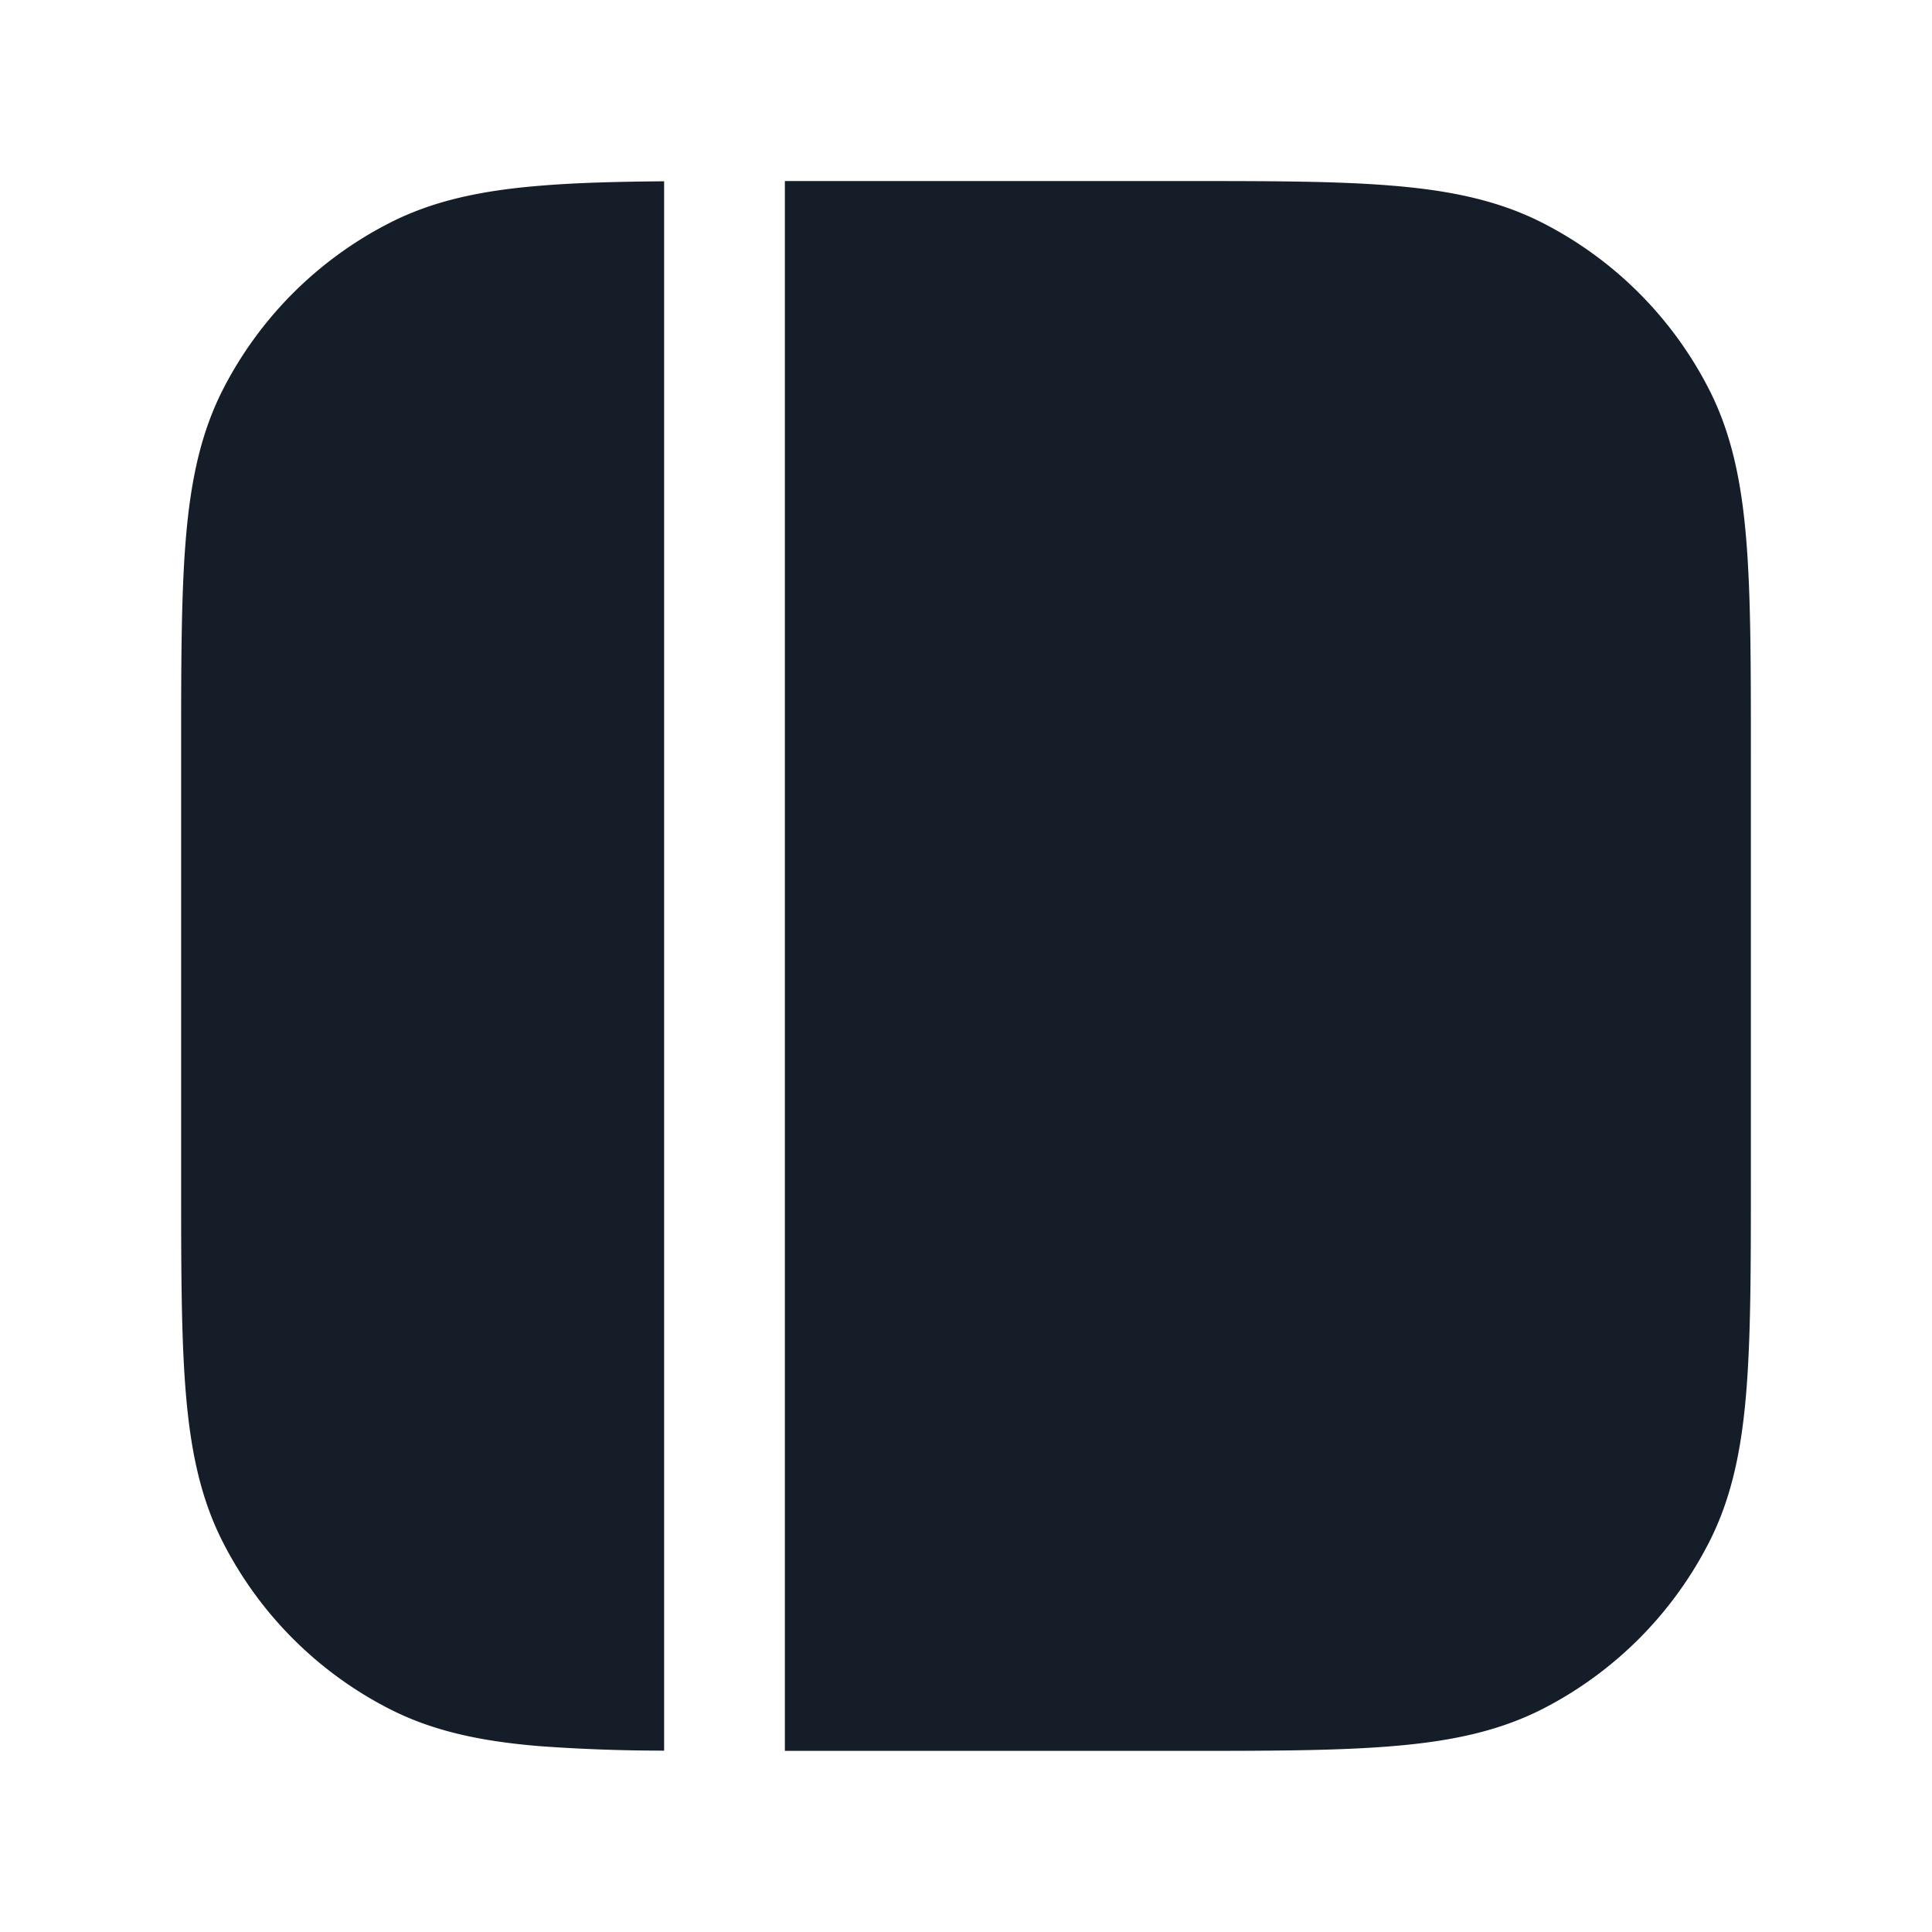 <svg xmlns="http://www.w3.org/2000/svg" viewBox="0 0 24 24"><path fill="#151E28" d="M9.75 21.75V2.249h4.938c1.066 0 1.915 0 2.6.057.714.058 1.317.18 1.869.46a4.744 4.744 0 0 1 2.076 2.076c.28.551.402 1.155.46 1.868.057.698.057 1.563.057 2.656v5.267c0 1.092 0 1.957-.057 2.655-.058.713-.18 1.317-.461 1.868a4.752 4.752 0 0 1-2.075 2.076c-.552.28-1.155.402-1.869.46-.697.058-1.563.058-2.655.058H9.75ZM6.712 2.307c.44-.037.948-.05 1.538-.055v19.495c-.513 0-1.026-.018-1.538-.055-.714-.058-1.317-.18-1.868-.46a4.744 4.744 0 0 1-2.076-2.076c-.281-.551-.403-1.155-.461-1.868-.057-.698-.057-1.563-.057-2.655V9.366c0-1.092 0-1.957.057-2.655.058-.713.18-1.317.46-1.868a4.752 4.752 0 0 1 2.077-2.076c.55-.28 1.154-.402 1.868-.46Z"/></svg>